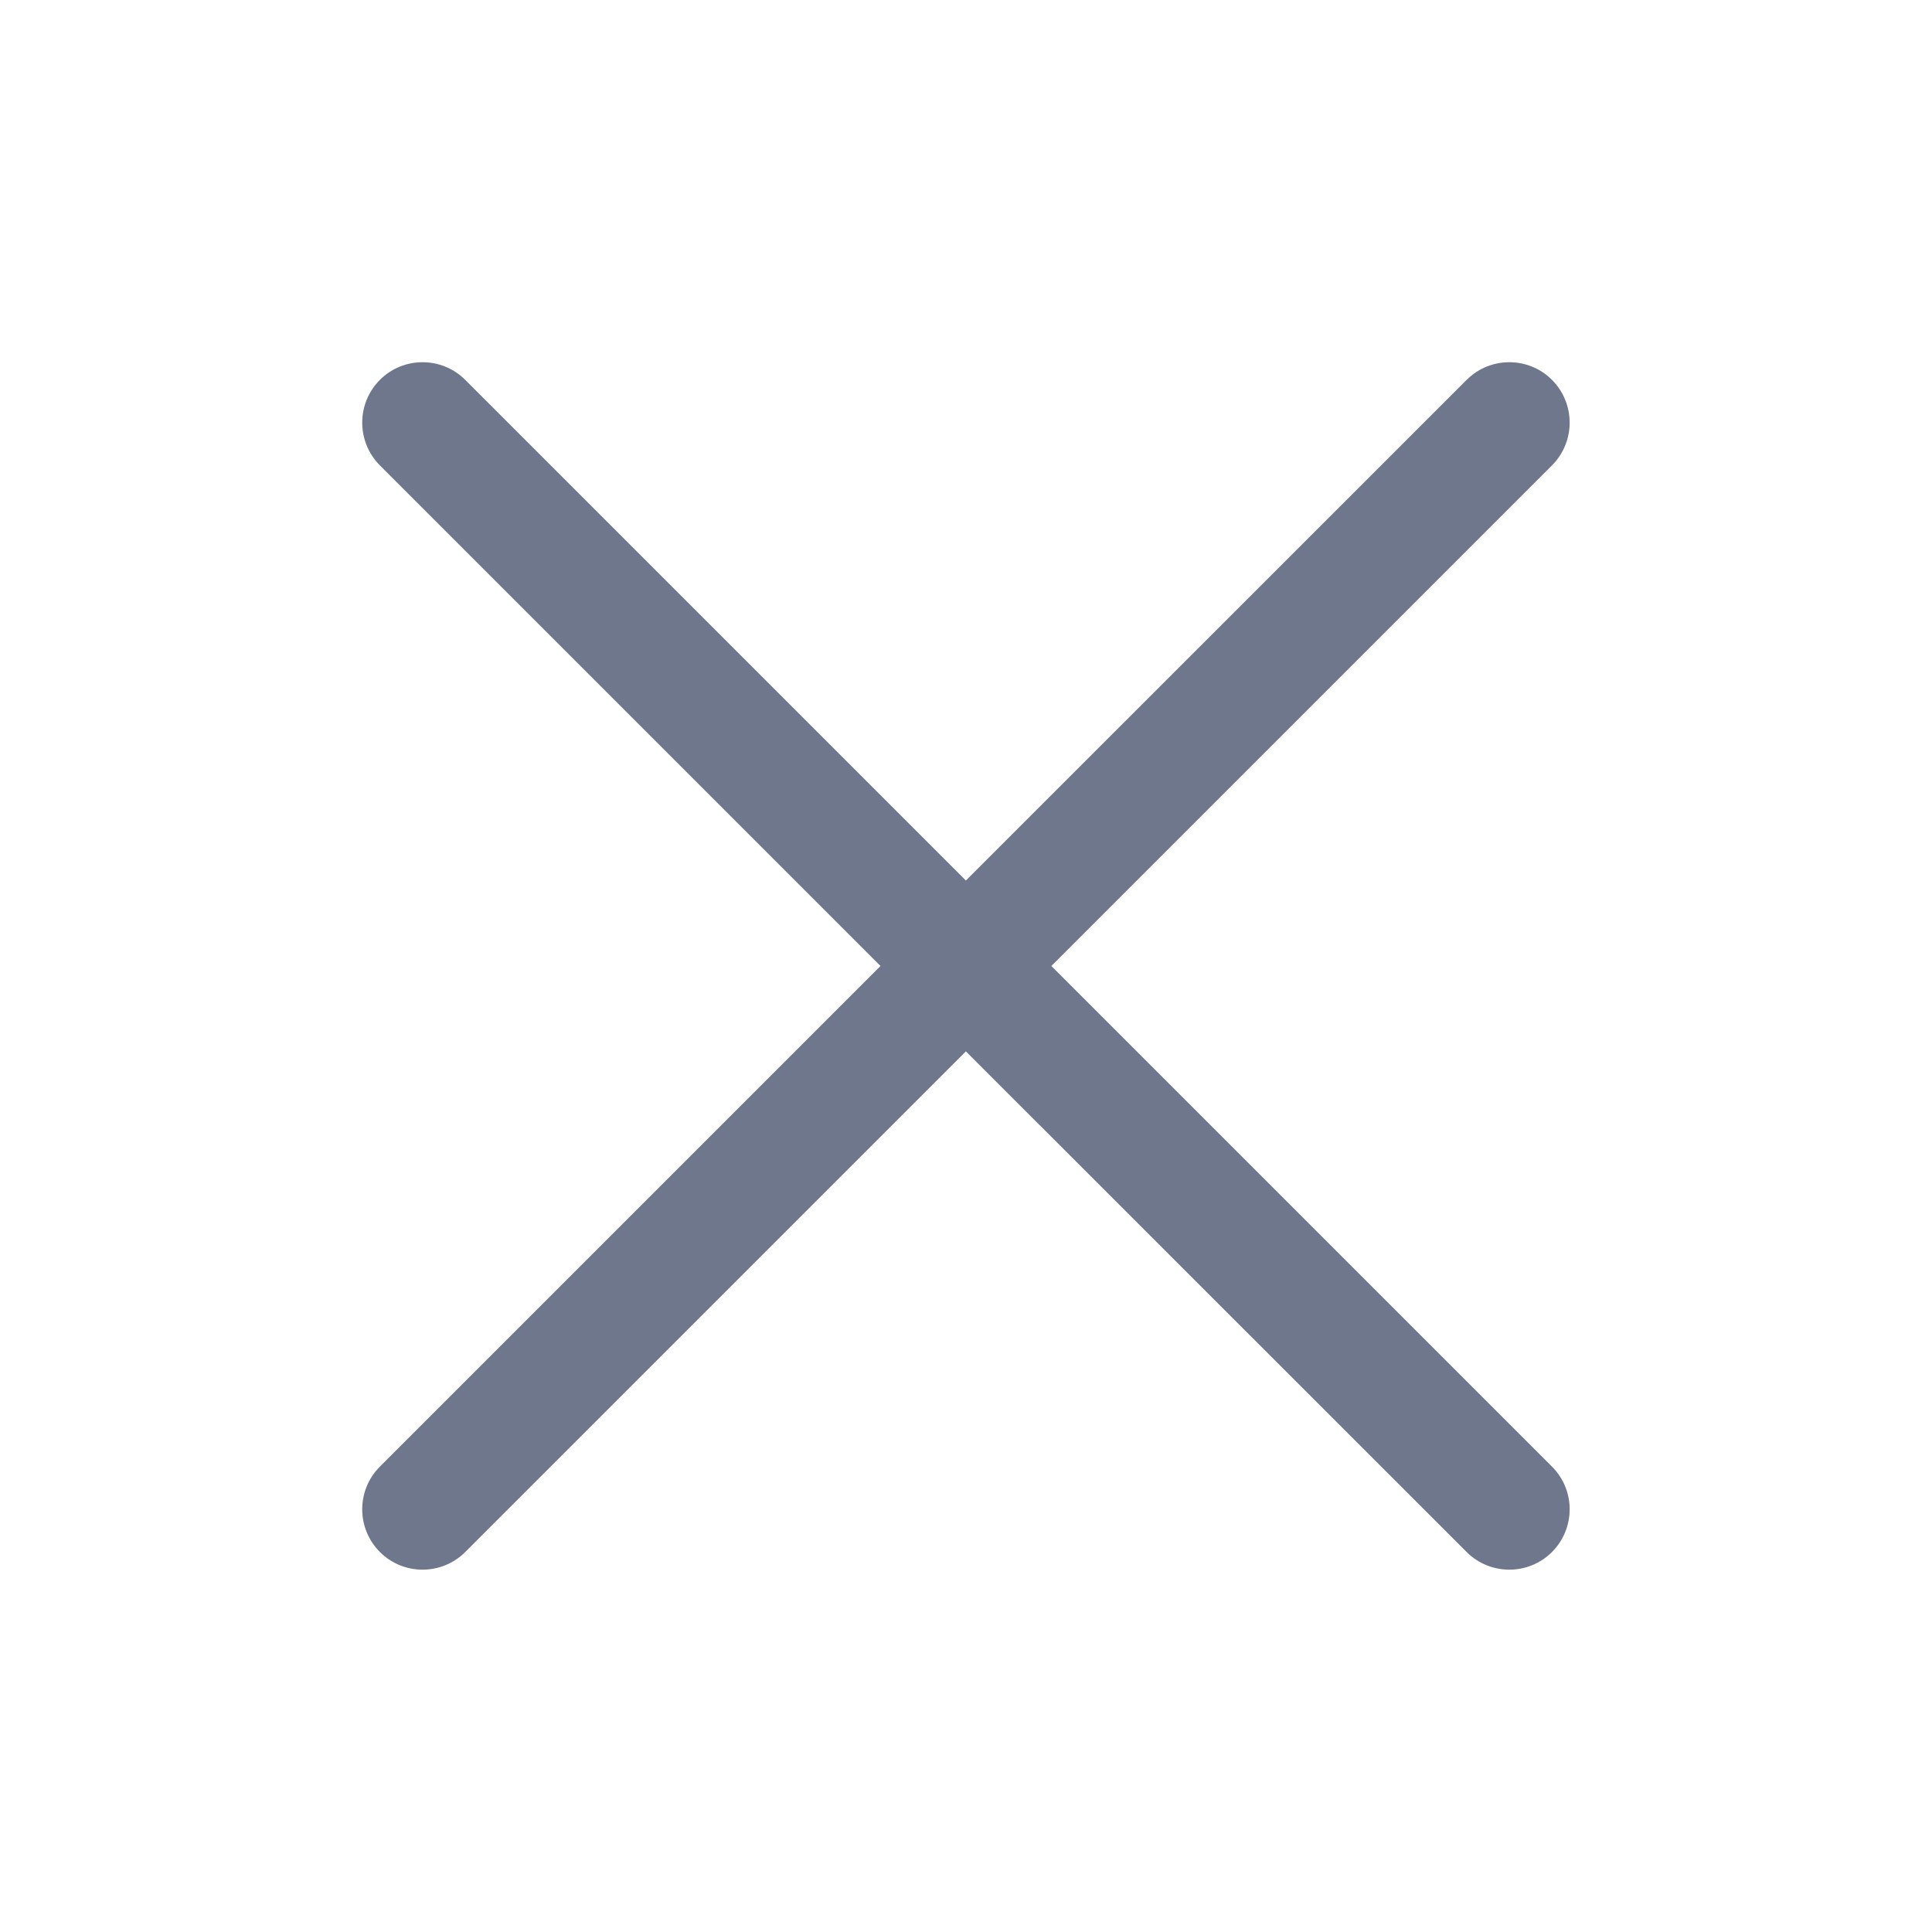 <svg width="16" height="16" viewBox="0 0 16 16" fill="none" xmlns="http://www.w3.org/2000/svg">
<path fill-rule="evenodd" clip-rule="evenodd" d="M12.853 3.854C13.048 3.658 13.048 3.342 12.853 3.146C12.658 2.951 12.341 2.951 12.146 3.146L7.999 7.292L3.853 3.146C3.658 2.951 3.341 2.951 3.146 3.146C2.951 3.342 2.951 3.658 3.146 3.854L7.292 8L3.146 12.146C2.951 12.341 2.951 12.657 3.146 12.853C3.341 13.048 3.658 13.048 3.853 12.853L7.999 8.707L12.146 12.853C12.341 13.048 12.658 13.048 12.853 12.853C13.048 12.657 13.048 12.341 12.853 12.146L8.707 8L12.853 3.854Z" fill="#6E778C"/>
</svg>
